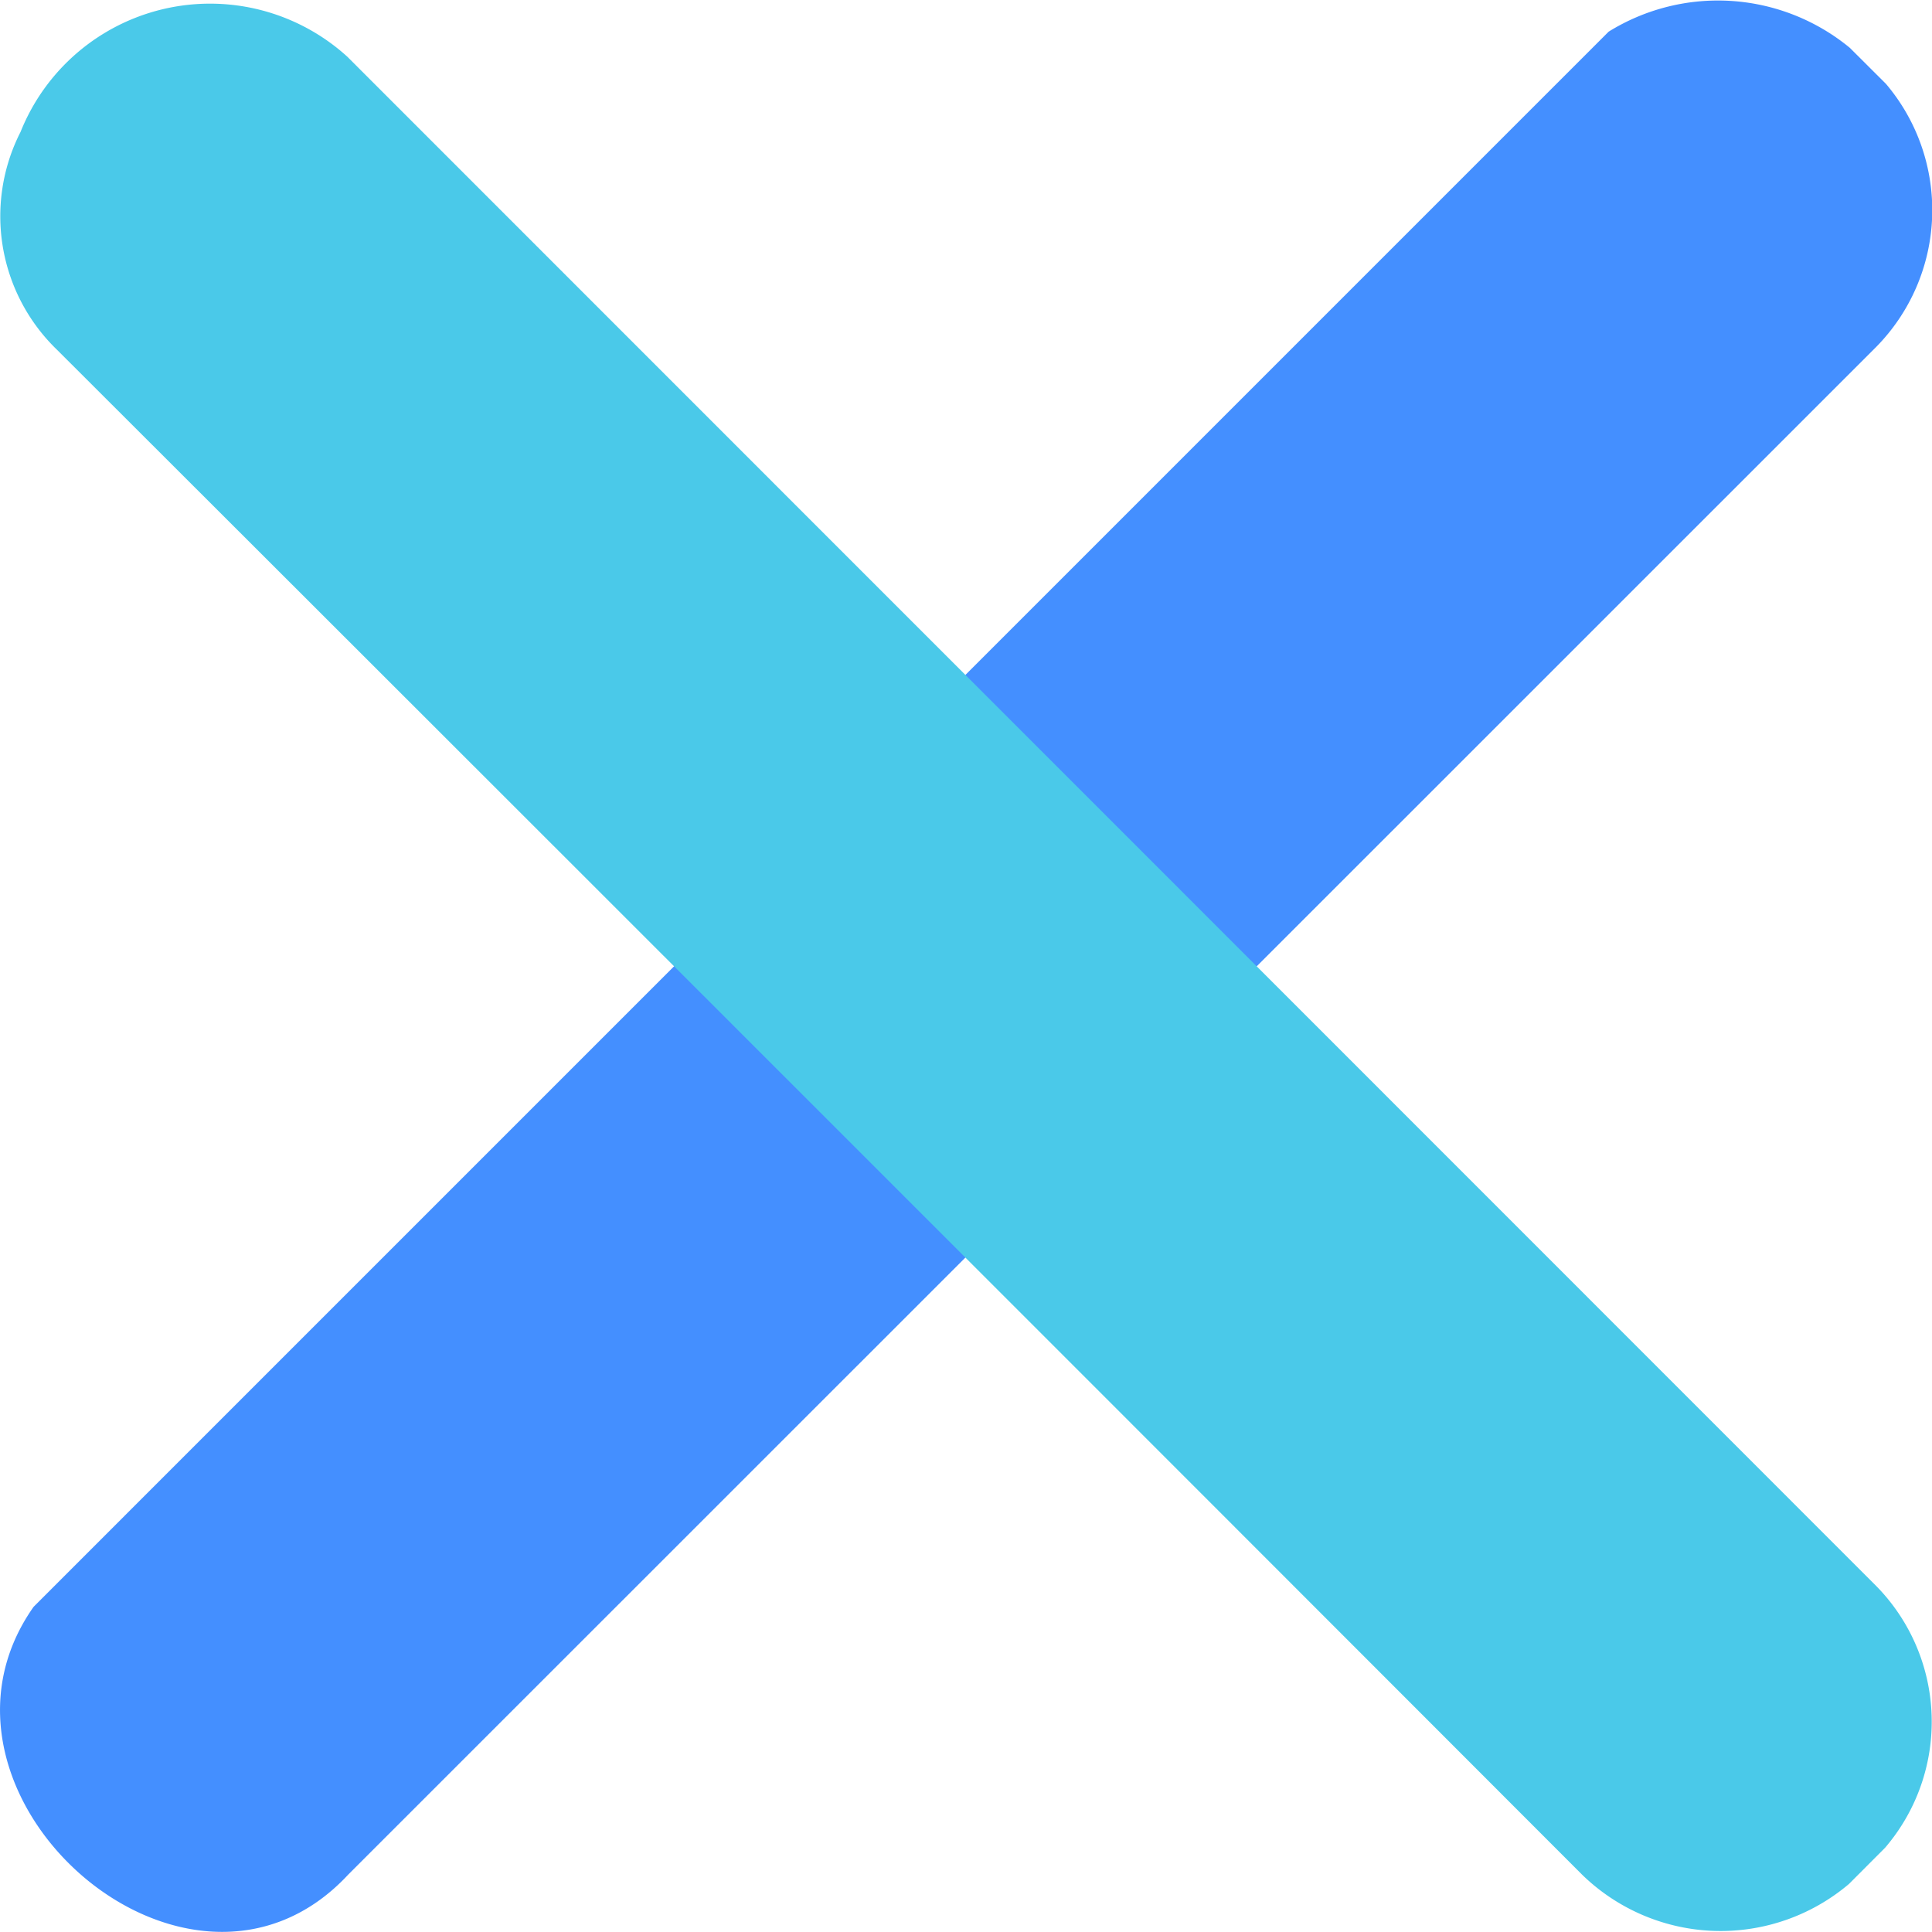 <svg xmlns="http://www.w3.org/2000/svg" viewBox="0 0 19.943 19.942"><defs><style>.cls-1{fill:#448fff;}.cls-2{fill:#4ac9e9;}</style></defs><g id="Layer_2" data-name="Layer 2"><g id="Layer_1-2" data-name="Layer 1"><g id="PxH4Pv.tif"><path class="cls-1" d="M19.468.866A2.014,2.014,0,0,1,19.372,3.576q-7.889,7.888-15.778,15.775c-1.653,1.777-4.604-.84-3.247-2.765L16.605.327a2.141,2.141,0,0,1,2.489.166Z"/><path class="cls-2" d="M19.086,19.447a2.049,2.049,0,0,1-2.758-.099Q8.463,11.474.589,3.611a1.915,1.915,0,0,1-.377-2.249,2.107,2.107,0,0,1,3.374-.776q7.888,7.89,15.777,15.781a1.999,1.999,0,0,1,.096,2.706Z"/></g></g></g></svg>